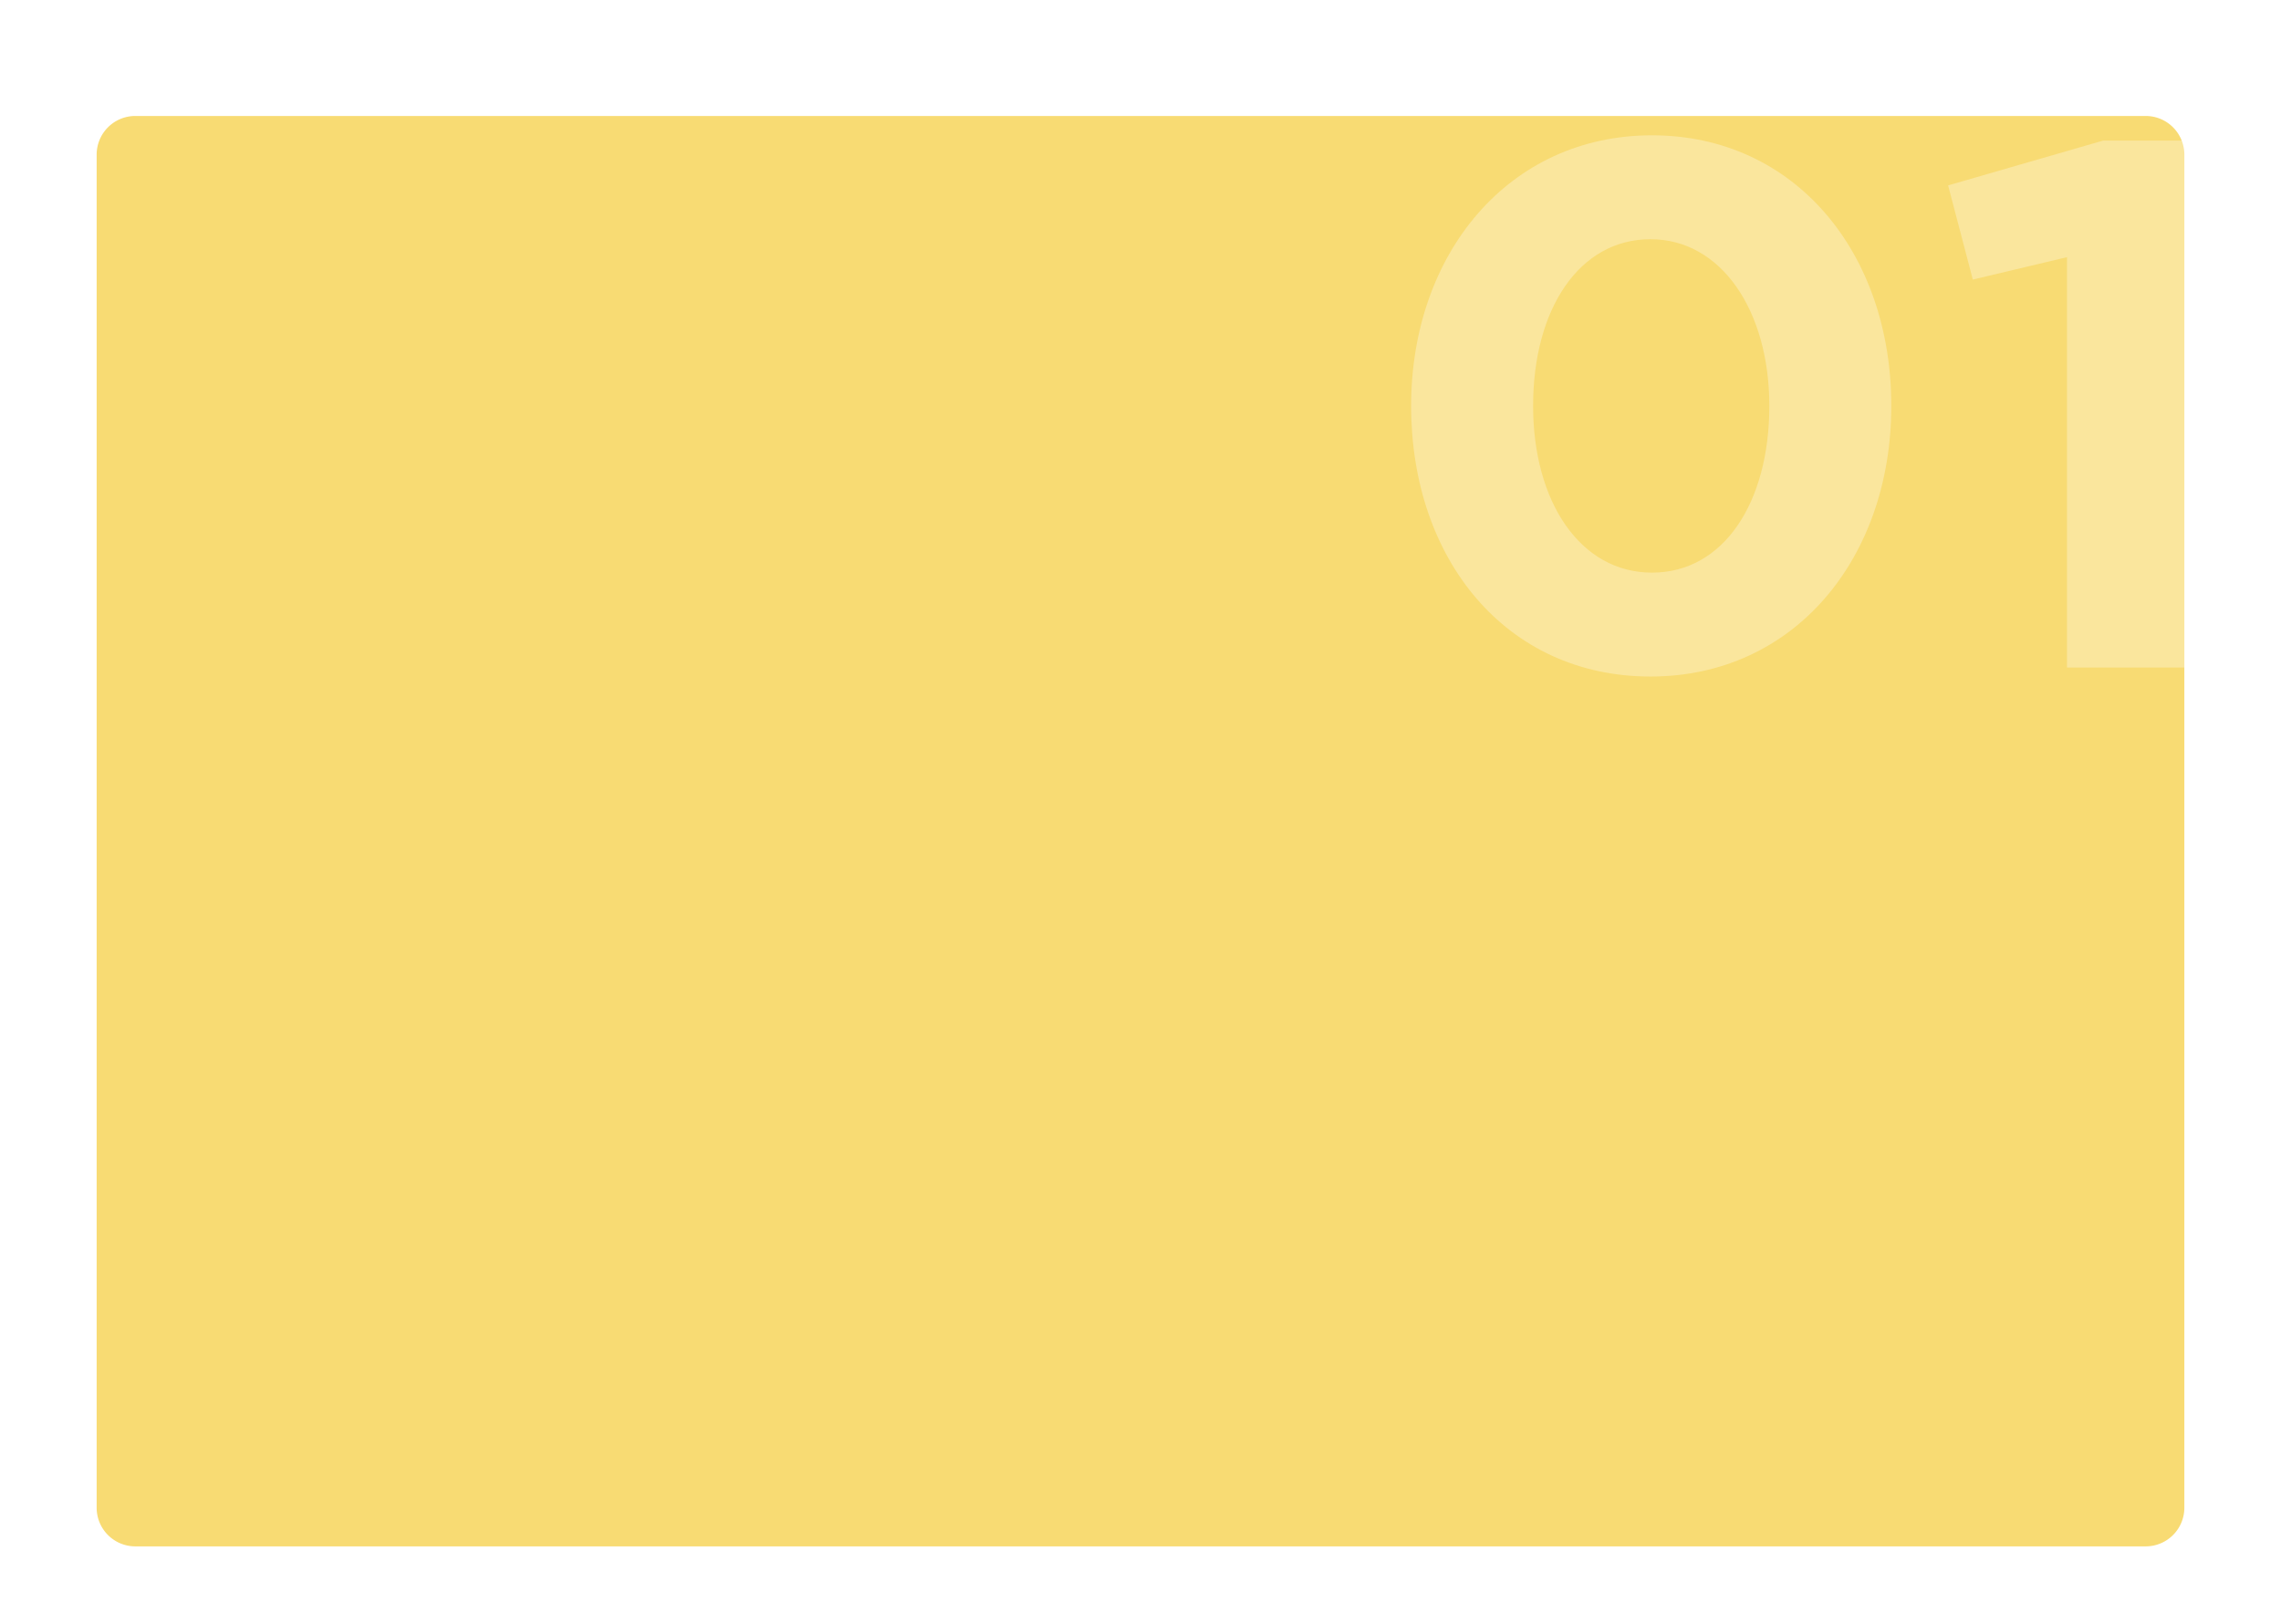 <svg width="472" height="336" fill="none" xmlns="http://www.w3.org/2000/svg"><g filter="url(#filter0_d)"><g filter="url(#filter1_d)"><path d="M20 24a8 8 0 018-8h416a8 8 0 018 8v280a8 8 0 01-8 8H28a8 8 0 01-8-8V24z" fill="#F8DB73"/></g><path d="M341.521 136c29.873 0 49.841-24.597 49.841-56 0-31.713-19.968-56-49.521-56C312.128 24 292 48.597 292 80c0 31.713 19.649 56 49.521 56zm.32-21.503c-14.856 0-24.601-14.696-24.601-34.497 0-20.11 9.585-34.497 24.281-34.497 14.697 0 24.601 14.85 24.601 34.497 0 19.956-9.425 34.497-24.281 34.497zm85.878 19.647H452V25.083h-16.773l-32.109 9.282 5.111 19.491 19.49-4.64v84.928z" opacity=".3" fill="#fff"/></g><defs><filter id="filter0_d" x="16" y="16" width="440" height="304" filterUnits="userSpaceOnUse" color-interpolation-filters="sRGB"><feFlood flood-opacity="0" result="BackgroundImageFix"/><feColorMatrix in="SourceAlpha" values="0 0 0 0 0 0 0 0 0 0 0 0 0 0 0 0 0 0 127 0"/><feOffset dy="4"/><feGaussianBlur stdDeviation="2"/><feColorMatrix values="0 0 0 0 0 0 0 0 0 0 0 0 0 0 0 0 0 0 0.25 0"/><feBlend in2="BackgroundImageFix" result="effect1_dropShadow"/><feBlend in="SourceGraphic" in2="effect1_dropShadow" result="shape"/></filter><filter id="filter1_d" x="0" y="0" width="472" height="336" filterUnits="userSpaceOnUse" color-interpolation-filters="sRGB"><feFlood flood-opacity="0" result="BackgroundImageFix"/><feColorMatrix in="SourceAlpha" values="0 0 0 0 0 0 0 0 0 0 0 0 0 0 0 0 0 0 127 0"/><feOffset dy="4"/><feGaussianBlur stdDeviation="10"/><feColorMatrix values="0 0 0 0 0.646 0 0 0 0 0.646 0 0 0 0 0.646 0 0 0 0.25 0"/><feBlend in2="BackgroundImageFix" result="effect1_dropShadow"/><feBlend in="SourceGraphic" in2="effect1_dropShadow" result="shape"/></filter></defs></svg>